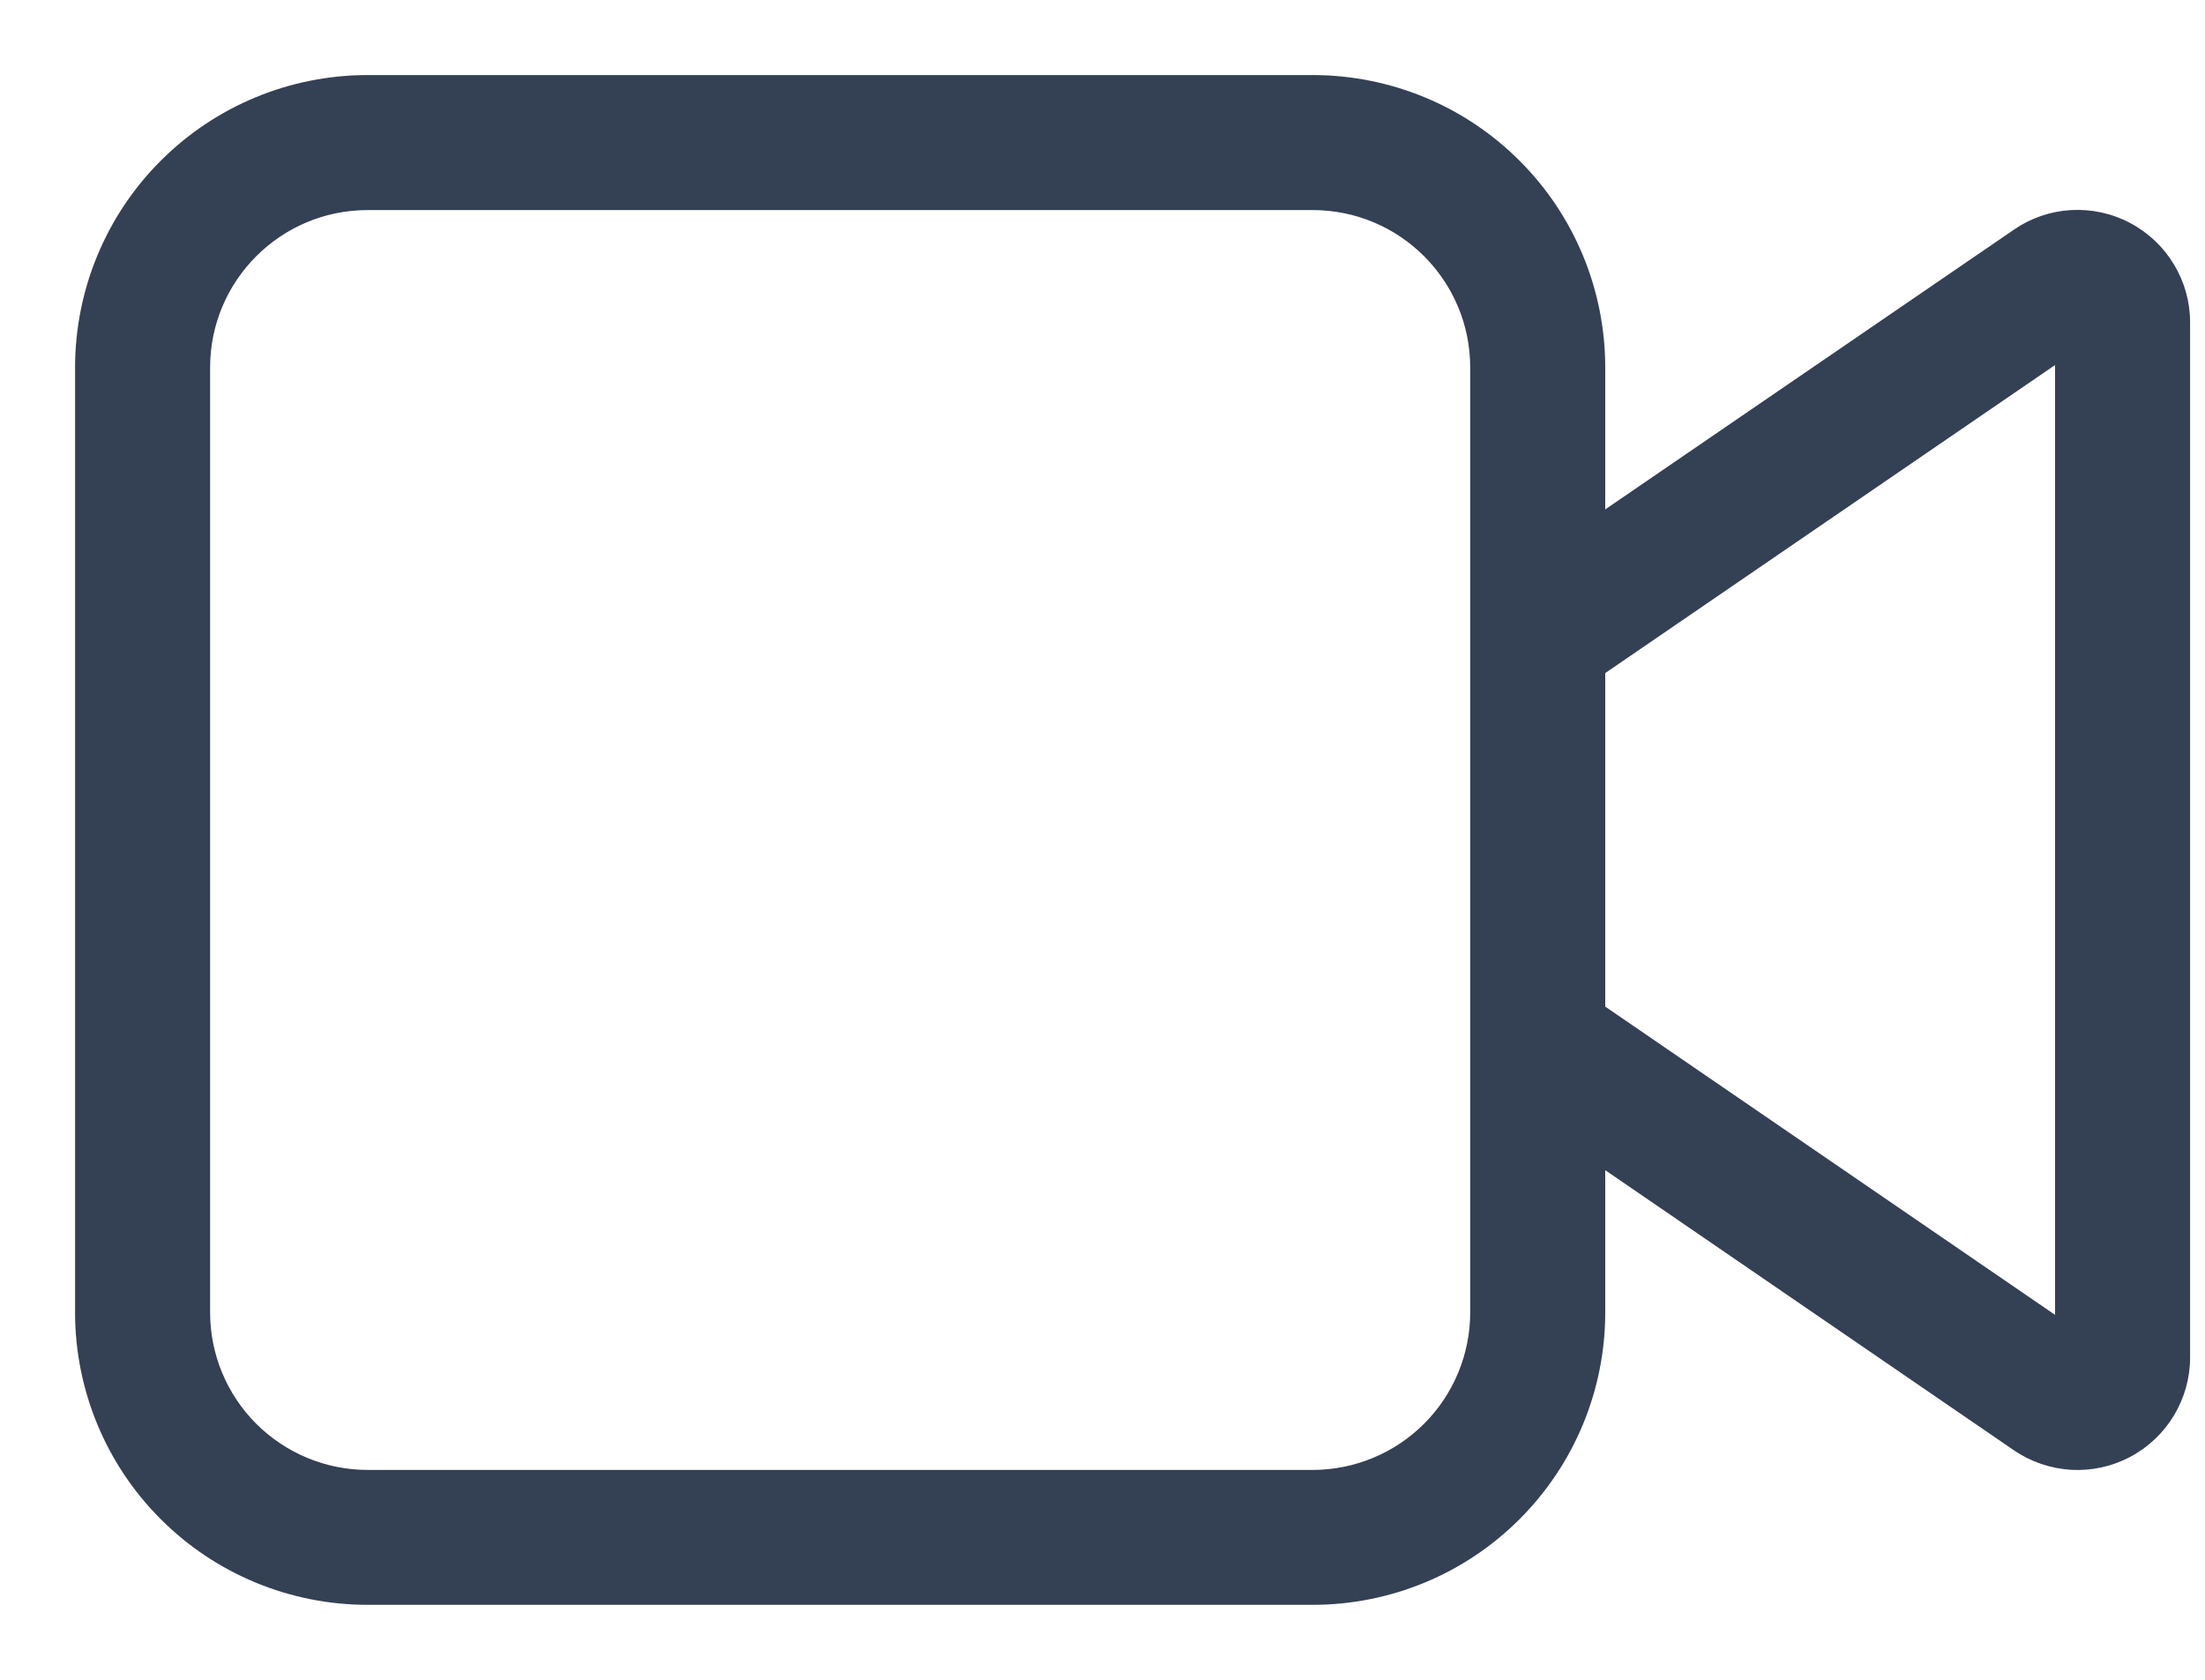 <svg width="21" height="16" viewBox="0 0 21 16" fill="none" xmlns="http://www.w3.org/2000/svg">
<path d="M3.501 0.715C2.762 0.715 2.053 1.008 1.531 1.531C1.008 2.053 0.715 2.762 0.715 3.501V12.501C0.715 13.239 1.008 13.948 1.531 14.47C2.053 14.993 2.762 15.286 3.501 15.286H12.502C13.241 15.286 13.95 14.993 14.472 14.47C14.995 13.948 15.288 13.239 15.288 12.501V11.146L19.18 13.814C19.341 13.924 19.529 13.988 19.724 14C19.919 14.011 20.113 13.969 20.285 13.878C20.458 13.787 20.602 13.651 20.703 13.484C20.804 13.317 20.858 13.126 20.858 12.931V3.069C20.858 2.874 20.804 2.683 20.703 2.517C20.602 2.35 20.458 2.214 20.285 2.123C20.113 2.032 19.919 1.99 19.724 2.001C19.53 2.012 19.342 2.076 19.181 2.187L15.288 4.852V3.501C15.288 2.762 14.995 2.053 14.472 1.531C13.95 1.008 13.241 0.715 12.502 0.715H3.501ZM15.288 9.588V6.411L19.572 3.477V12.524L15.288 9.588ZM14.002 3.501V12.501C14.002 12.898 13.844 13.28 13.563 13.561C13.282 13.842 12.9 14.001 12.502 14.001H3.501C3.103 14.001 2.721 13.842 2.44 13.561C2.159 13.28 2.001 12.898 2.001 12.501V3.501C2.001 2.673 2.673 2.001 3.501 2.001H12.502C13.331 2.001 14.002 2.673 14.002 3.501Z" fill="#344054"/>
</svg>
